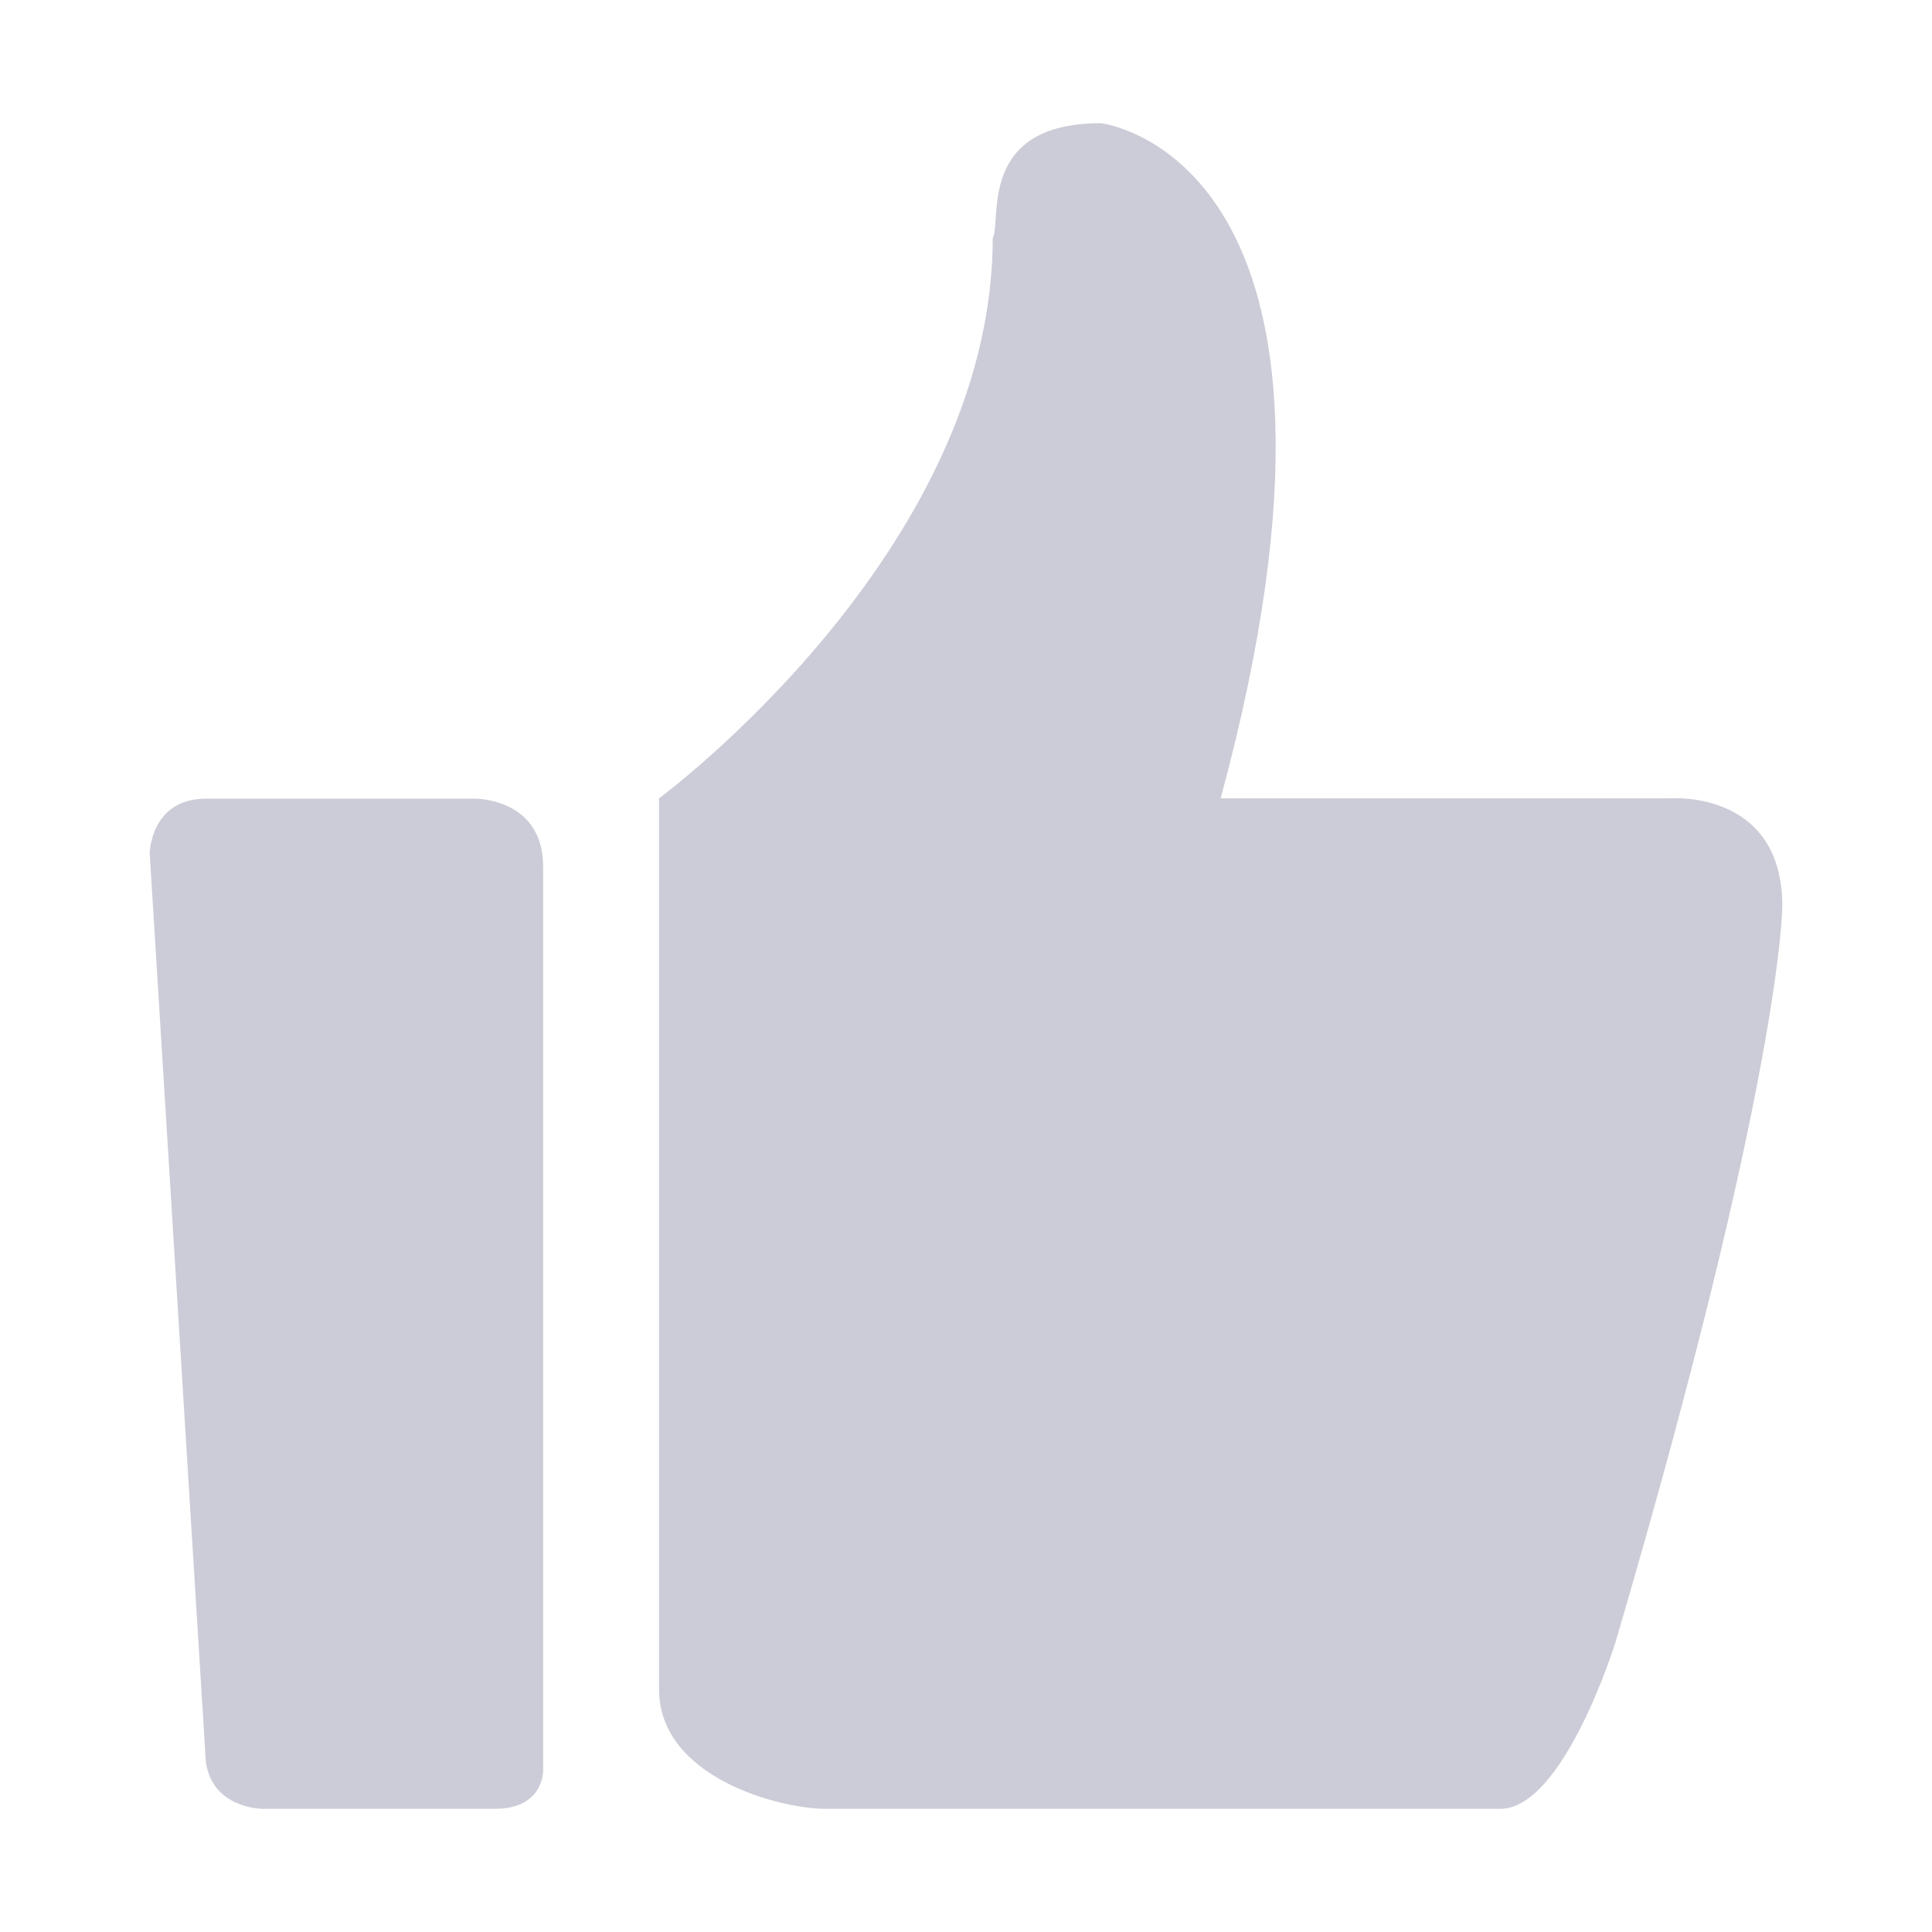 <?xml version="1.0" standalone="no"?><!DOCTYPE svg PUBLIC "-//W3C//DTD SVG 1.1//EN" "http://www.w3.org/Graphics/SVG/1.1/DTD/svg11.dtd"><svg t="1619786770763" class="icon" viewBox="0 0 1024 1024" version="1.1" xmlns="http://www.w3.org/2000/svg" p-id="25609" xmlns:xlink="http://www.w3.org/1999/xlink" width="300" height="300"><defs><style type="text/css"></style></defs><path d="M884.876 423.143 646.971 423.143c92.186-340.464-63.517-357.853-63.517-357.853-65.993 0-52.312 52.182-57.303 60.882 0 166.502-176.85 296.972-176.85 296.972l0 472.172c0 46.608 63.517 63.394 88.433 63.394l357.452 0c33.641 0 61.036-88.224 61.036-88.224 88.434-300.706 88.434-390.177 88.434-390.177C944.657 418.179 884.876 423.143 884.876 423.143L884.876 423.143 884.876 423.143zM884.876 423.143" fill="#CCCCD8" p-id="25610"></path><path d="M251.671 423.3 109.215 423.3c-29.42 0-29.873 28.896-29.873 28.896l29.42 476.203c0 30.309 30.361 30.309 30.361 30.309L262.42 958.708c25.686 0 25.459-20.05 25.459-20.05L287.879 459.411C287.879 422.837 251.671 423.3 251.671 423.3L251.671 423.3 251.671 423.3zM251.671 423.3" fill="#CCCCD8" p-id="25611"></path></svg>